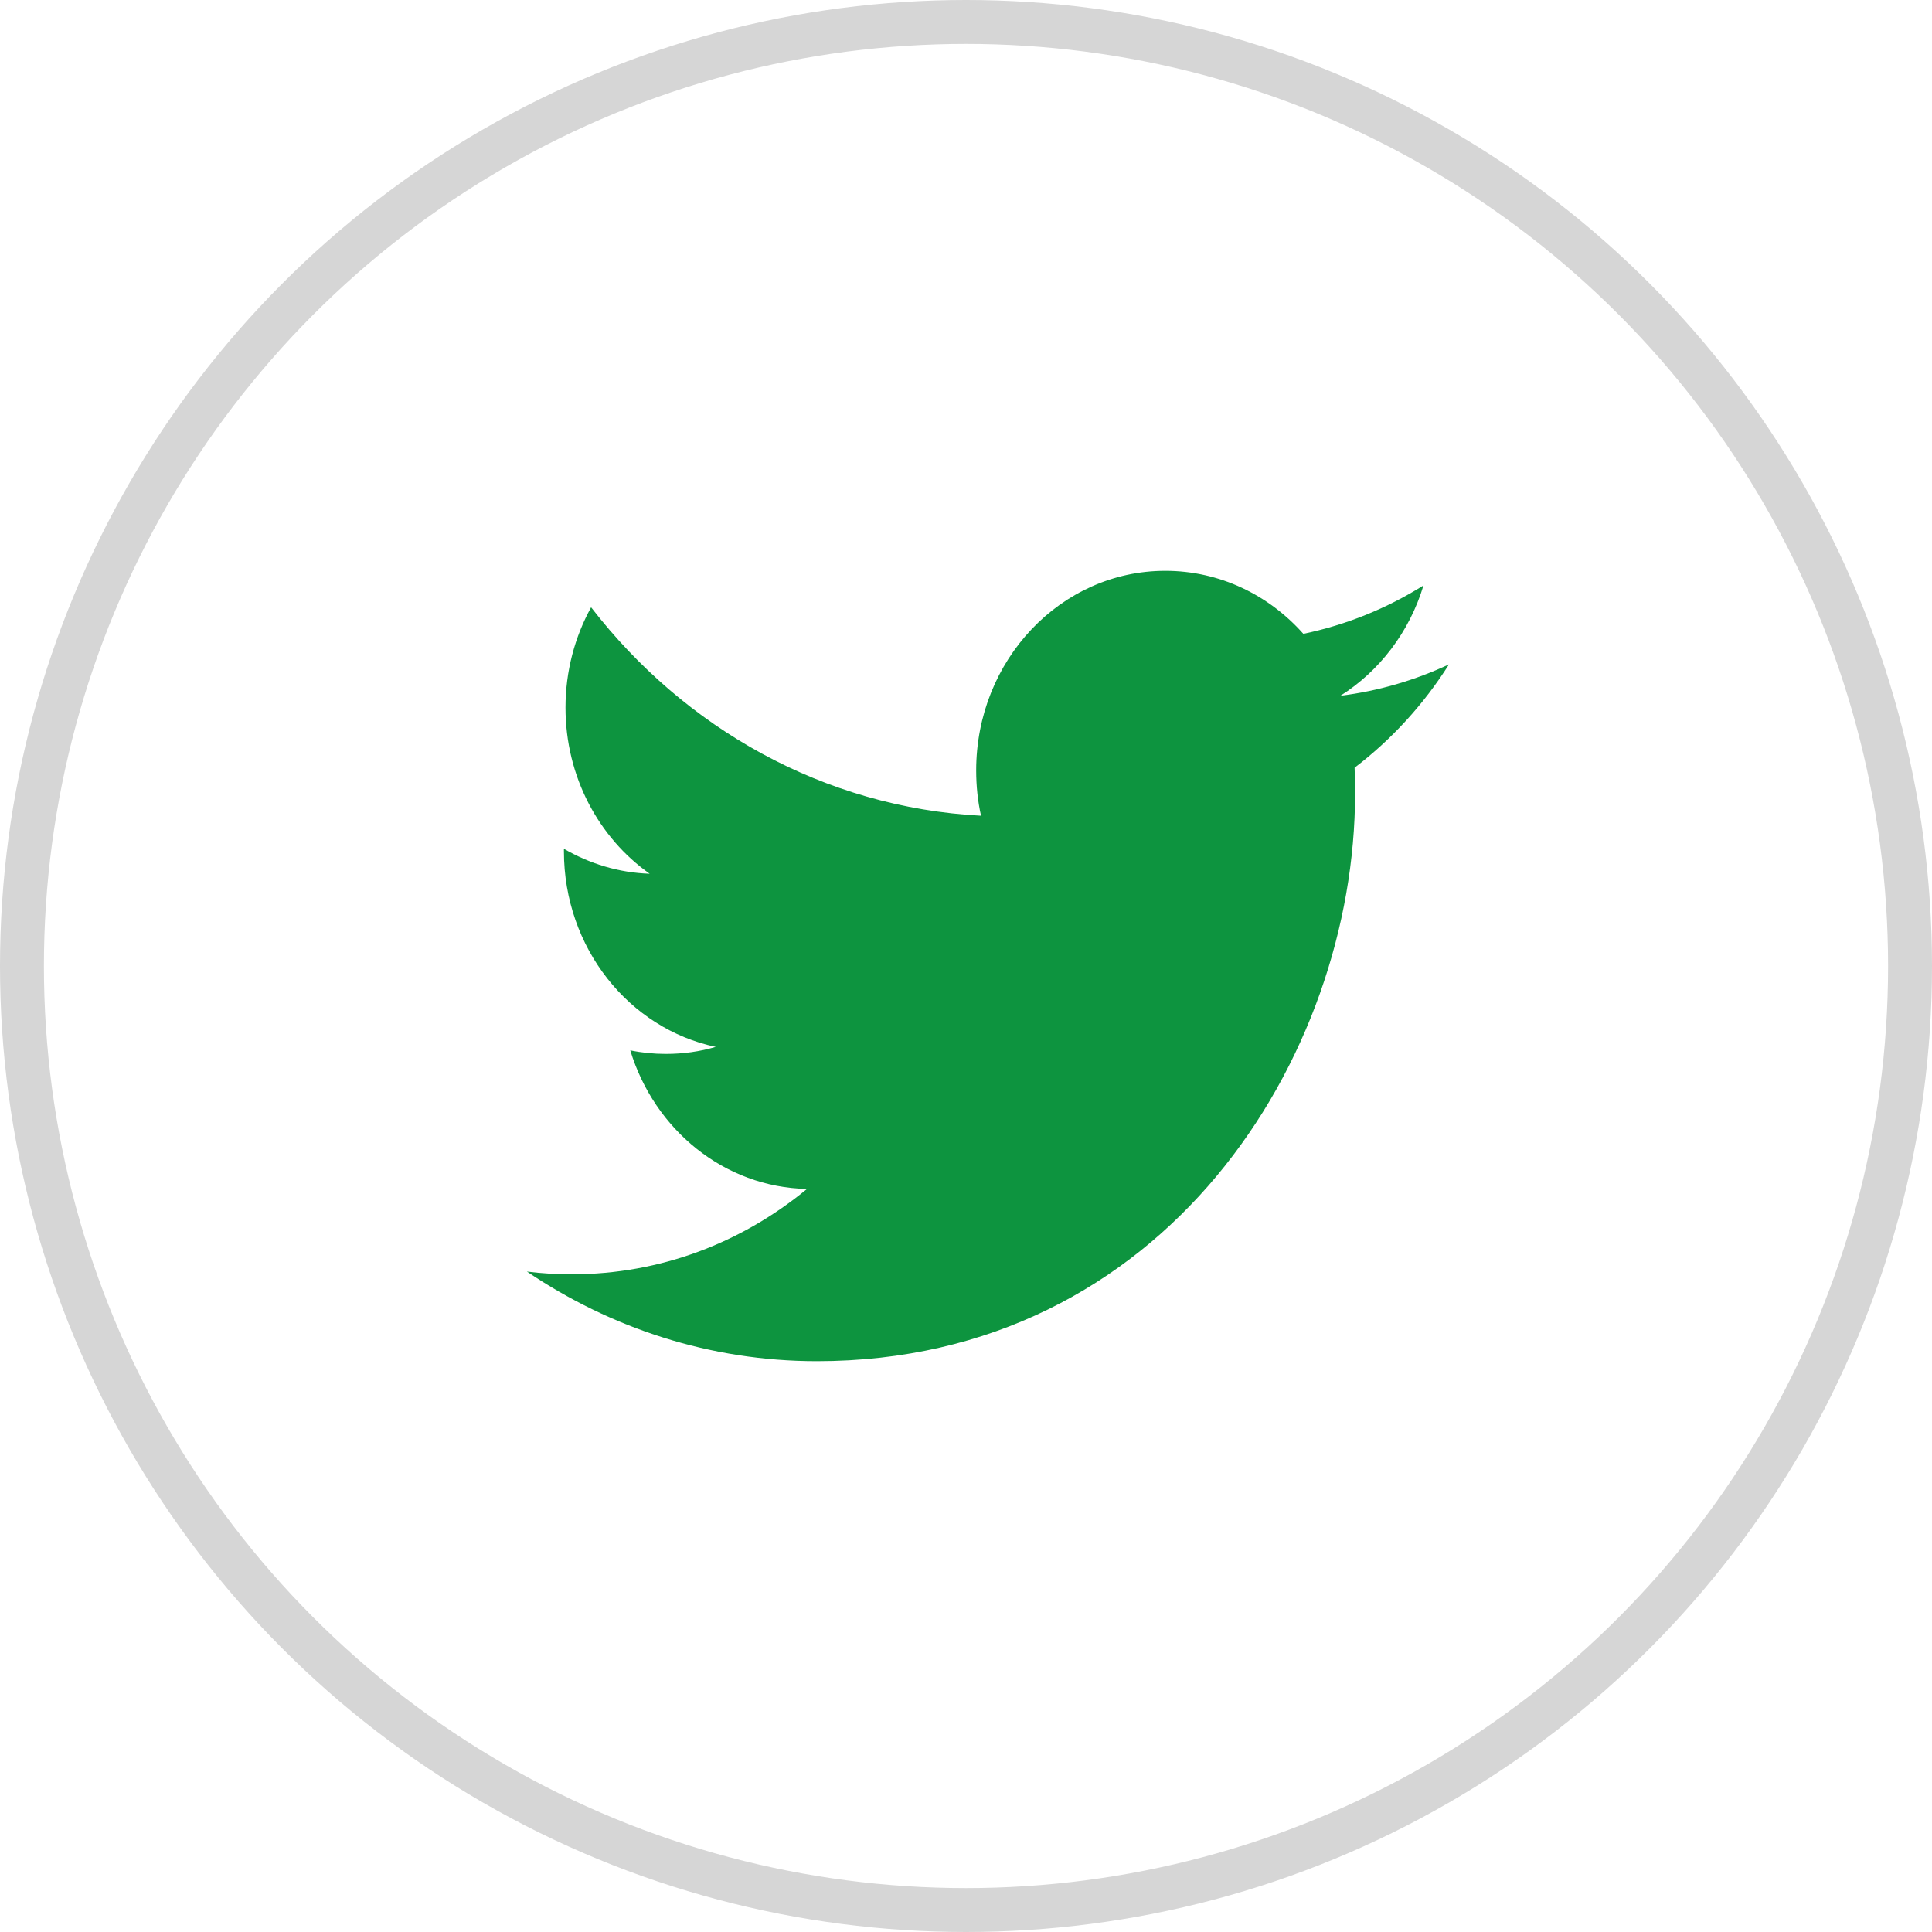 <?xml version="1.0" encoding="UTF-8"?>
<svg width="44px" height="44px" viewBox="0 0 44 44" version="1.1" xmlns="http://www.w3.org/2000/svg" xmlns:xlink="http://www.w3.org/1999/xlink">
    <!-- Generator: sketchtool 55.2 (78181) - https://sketchapp.com -->
    <title>316370B0-BE30-44A5-84CE-139984C00DDE</title>
    <desc>Created with sketchtool.</desc>
    <g id="Styleguide" stroke="none" stroke-width="1" fill="none" fill-rule="evenodd">
        <g id="Iconography" transform="translate(-399, -862)">
            <g id="icons" transform="translate(257, 580)">
                <g id="Social" transform="translate(83, 282)">
                    <g id="Global/Icons/Social/Facebook-Copy" transform="translate(59, 0)">
                        <g id="Global/Icons/Social/Facebook">
                            <rect id="Rectangle" x="0" y="0" width="44" height="44"></rect>
                            <circle id="Oval" stroke="#D6D6D6" cx="22" cy="22" r="21.5"></circle>
                            <path d="M30.526,15.846 C31.416,15.284 32.099,14.394 32.419,13.333 C31.586,13.854 30.665,14.231 29.683,14.435 C28.899,13.551 27.779,13 26.539,13 C24.16,13 22.232,15.035 22.232,17.544 C22.232,17.9 22.268,18.247 22.342,18.578 C18.762,18.389 15.588,16.582 13.462,13.831 C13.091,14.504 12.879,15.284 12.879,16.116 C12.879,17.692 13.639,19.083 14.796,19.899 C14.089,19.876 13.425,19.669 12.843,19.331 L12.843,19.387 C12.843,21.589 14.327,23.426 16.301,23.842 C15.938,23.949 15.559,24.002 15.164,24.002 C14.887,24.002 14.616,23.975 14.354,23.921 C14.902,25.726 16.493,27.041 18.379,27.077 C16.903,28.296 15.046,29.021 13.028,29.021 C12.68,29.021 12.337,29.002 12,28.959 C13.907,30.247 16.171,31 18.604,31 C26.53,31 30.861,24.076 30.861,18.071 C30.861,17.874 30.859,17.677 30.85,17.484 C31.692,16.843 32.424,16.042 33,15.131 C32.227,15.492 31.396,15.737 30.526,15.846 Z" id="Shape" fill="#0D943F"></path>
                        </g>
                    </g>
                </g>
            </g>
        </g>
    </g>
</svg>